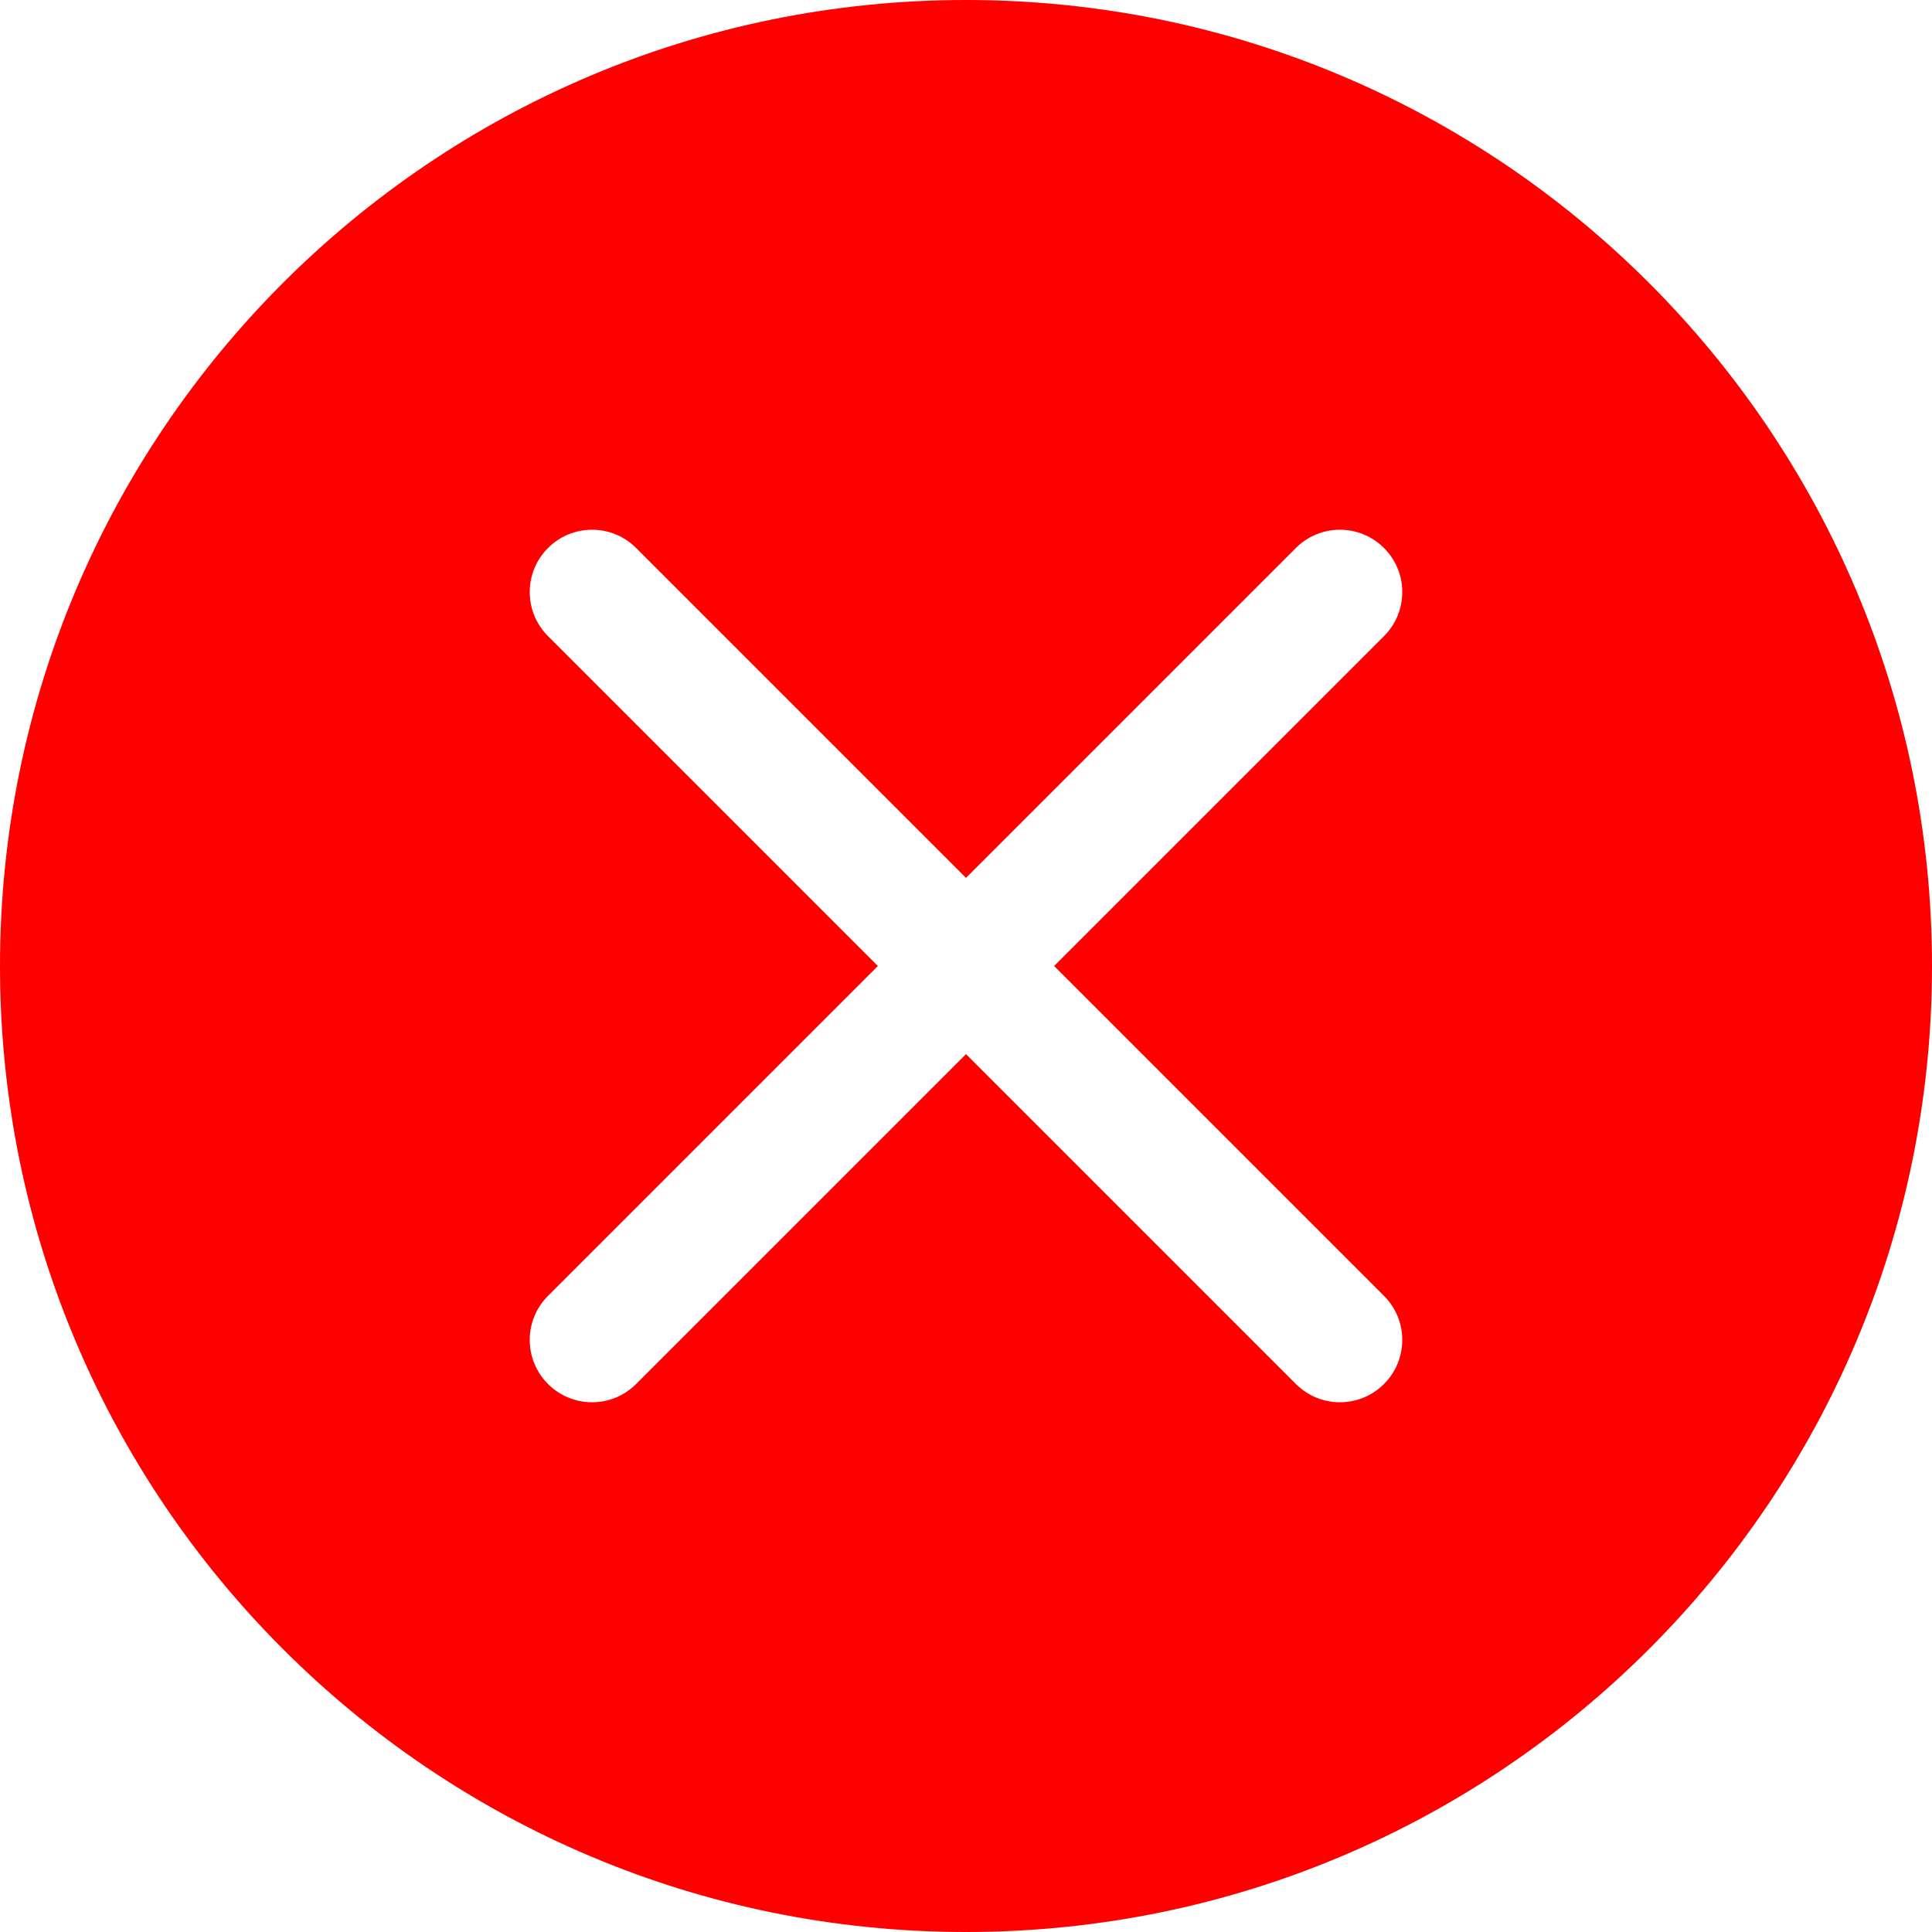 <svg width="31" height="31" viewBox="0 0 31 31" fill="none" xmlns="http://www.w3.org/2000/svg">
<path fill-rule="evenodd" clip-rule="evenodd" d="M31 15.5C31 24.06 24.06 31 15.5 31C6.94 31 0 24.06 0 15.5C0 6.94 6.94 0 15.5 0C24.06 0 31 6.94 31 15.5ZM22.207 8.793C22.598 9.183 22.598 9.817 22.207 10.207L16.914 15.5L22.207 20.793C22.598 21.183 22.598 21.817 22.207 22.207C21.817 22.598 21.183 22.598 20.793 22.207L15.5 16.914L10.207 22.207C9.817 22.598 9.183 22.598 8.793 22.207C8.402 21.817 8.402 21.183 8.793 20.793L14.086 15.5L8.793 10.207C8.402 9.817 8.402 9.183 8.793 8.793C9.183 8.402 9.817 8.402 10.207 8.793L15.5 14.086L20.793 8.793C21.183 8.402 21.817 8.402 22.207 8.793Z" fill="#FF0000"/>
</svg>
